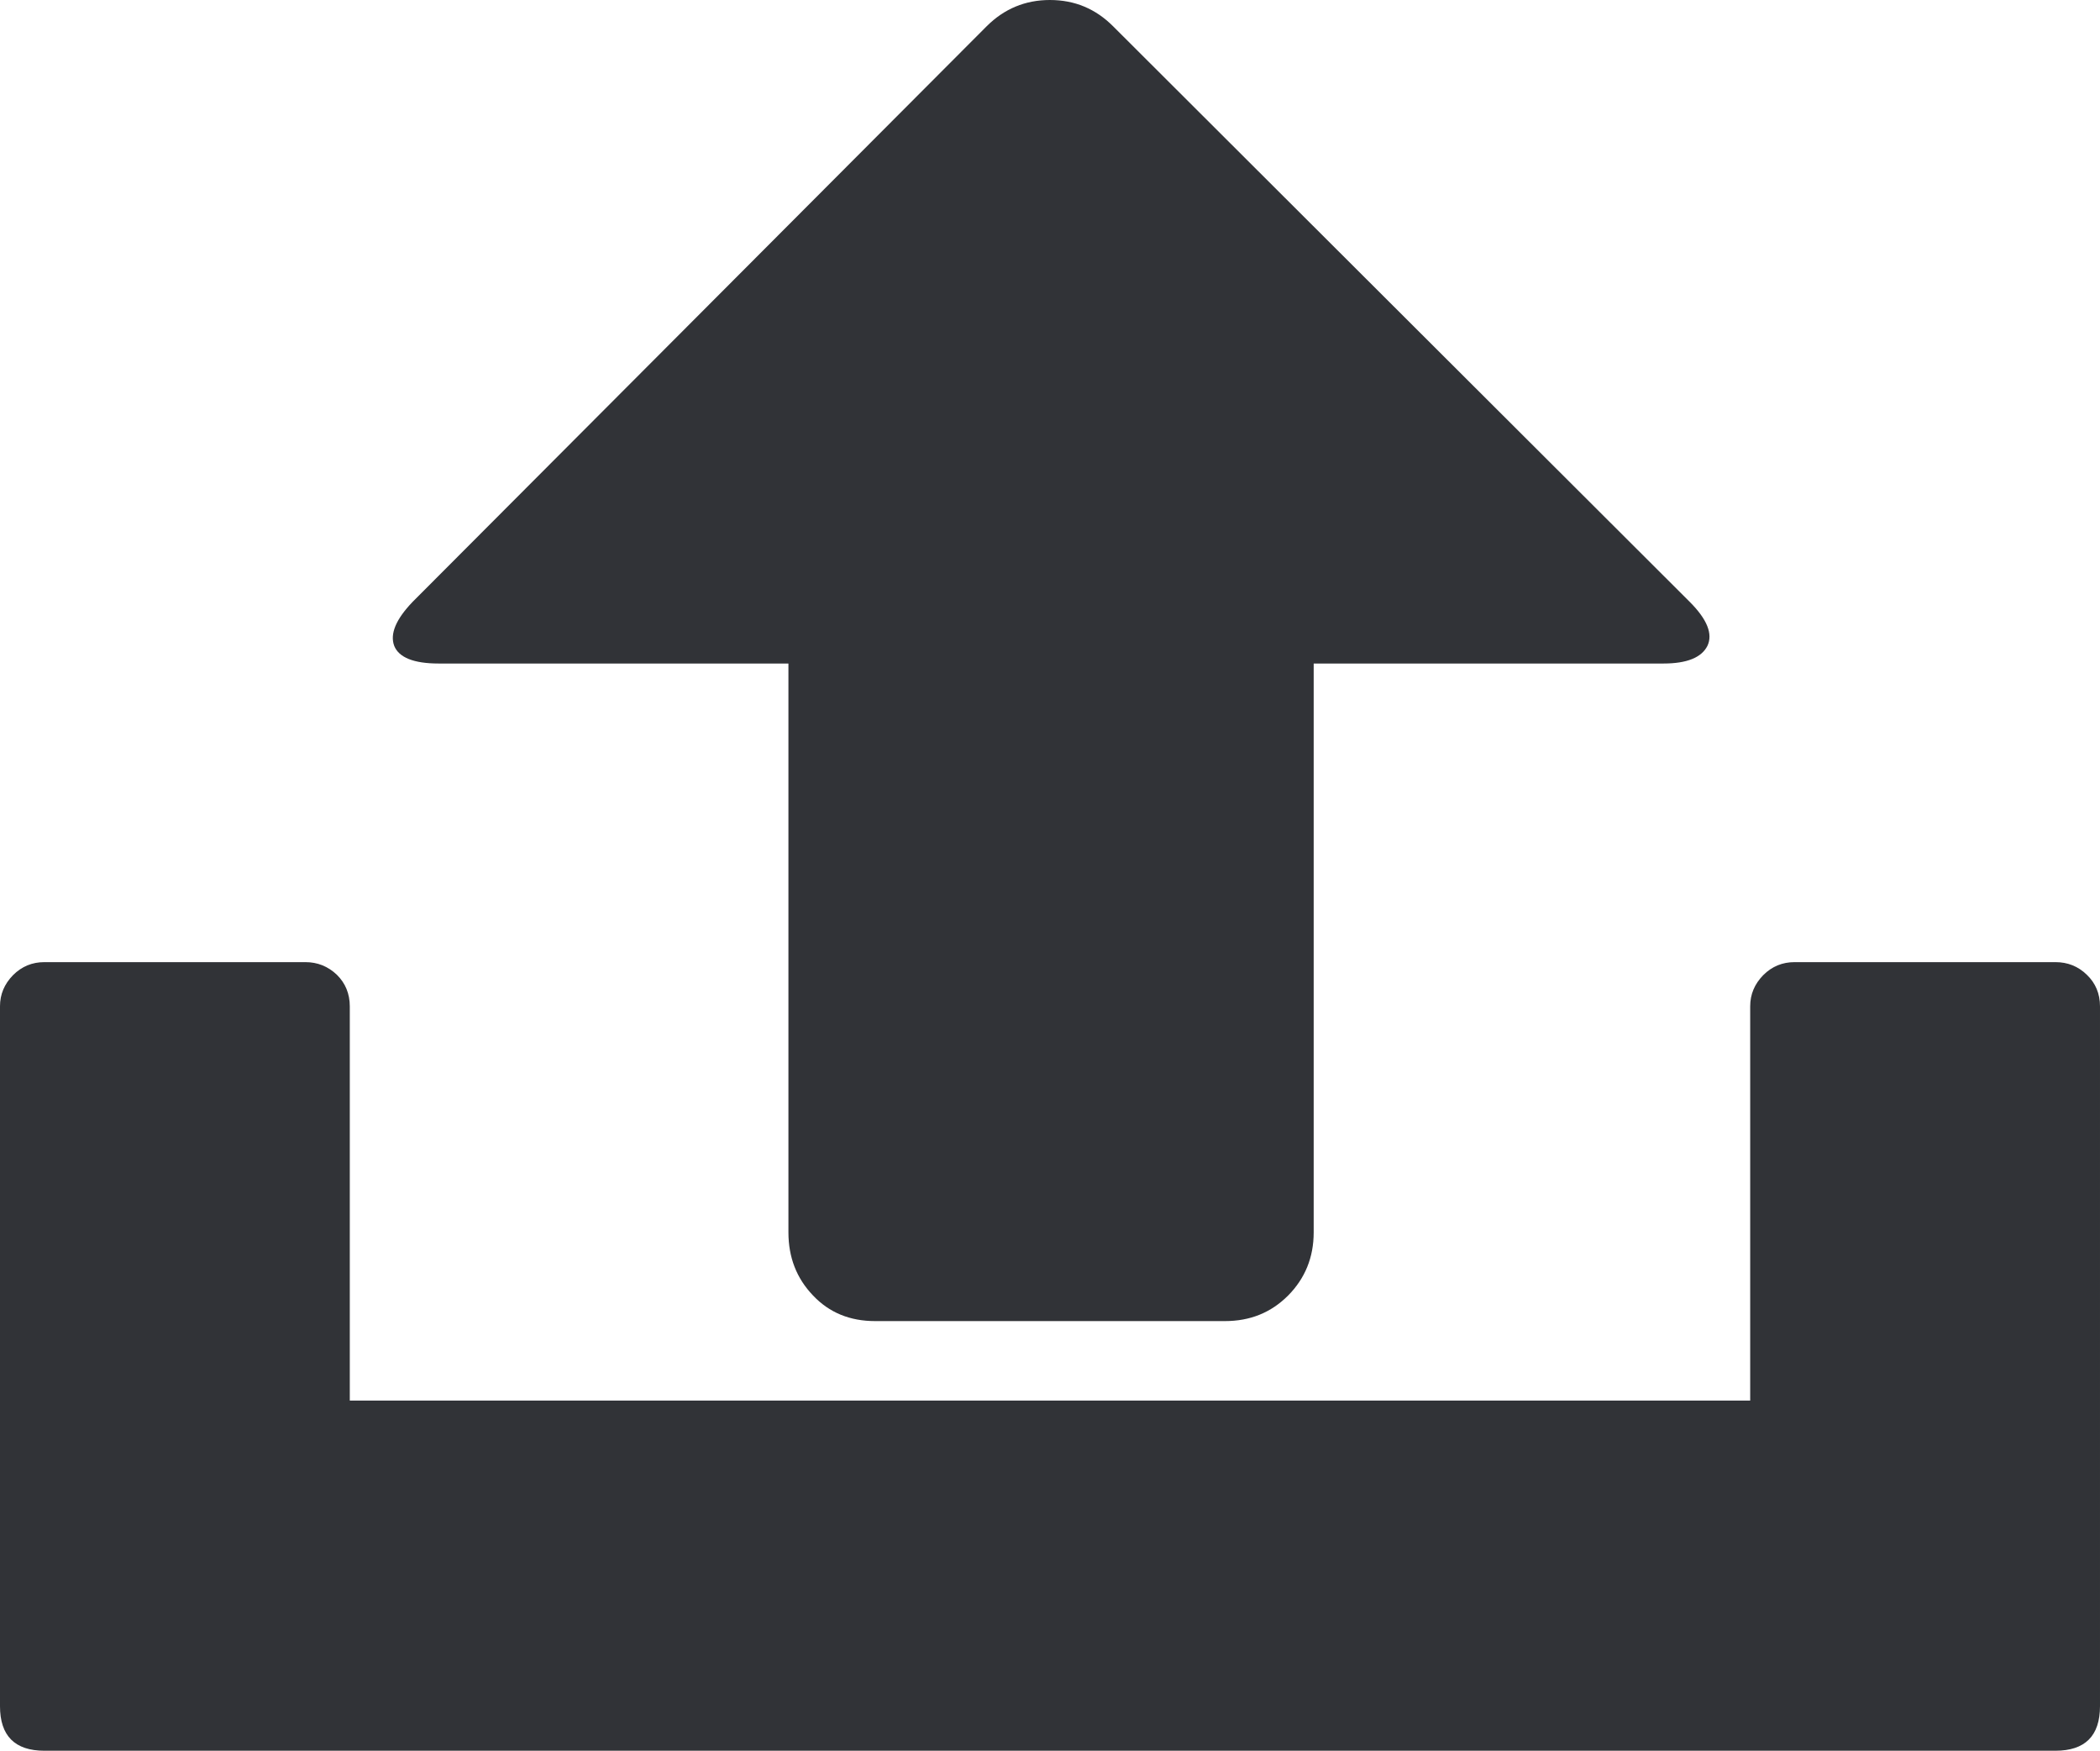 <svg xmlns="http://www.w3.org/2000/svg" width="88.232" height="73.539" viewBox="0 0 88.232 73.539" enable-background="new 0 0 88.232 73.539"><path d="M86.357 40.414c.518 0 .957 .176 1.318 .527 .371 .352 .557 .801 .557 1.328v29.395c0 1.25-.625 1.875-1.875 1.875h-84.492c-1.24 0-1.865-.625-1.865-1.875v-29.394c0-.508 .186-.938 .547-1.309 .371-.371 .811-.547 1.318-.547h10.967c.508 0 .947 .176 1.318 .527 .361 .352 .547 .801 .547 1.328v16.562h58.838v-16.561c0-.508 .186-.938 .547-1.309 .371-.371 .811-.547 1.318-.547h10.957zm-15.361-15.131c.732 .732 .977 1.348 .742 1.846-.244 .488-.859 .742-1.846 .742h-14.697v23.891c0 1.055-.361 1.934-1.074 2.656-.723 .723-1.602 1.074-2.656 1.074h-14.697c-1.055 0-1.924-.352-2.607-1.074-.693-.723-1.035-1.602-1.035-2.656v-23.891h-14.698c-1.045 0-1.67-.254-1.865-.742-.186-.498 .068-1.113 .771-1.846l24.121-24.18c.733-.732 1.621-1.103 2.656-1.103 1.045 0 1.924 .371 2.656 1.104l24.229 24.179z" fill="#313337"/></svg>